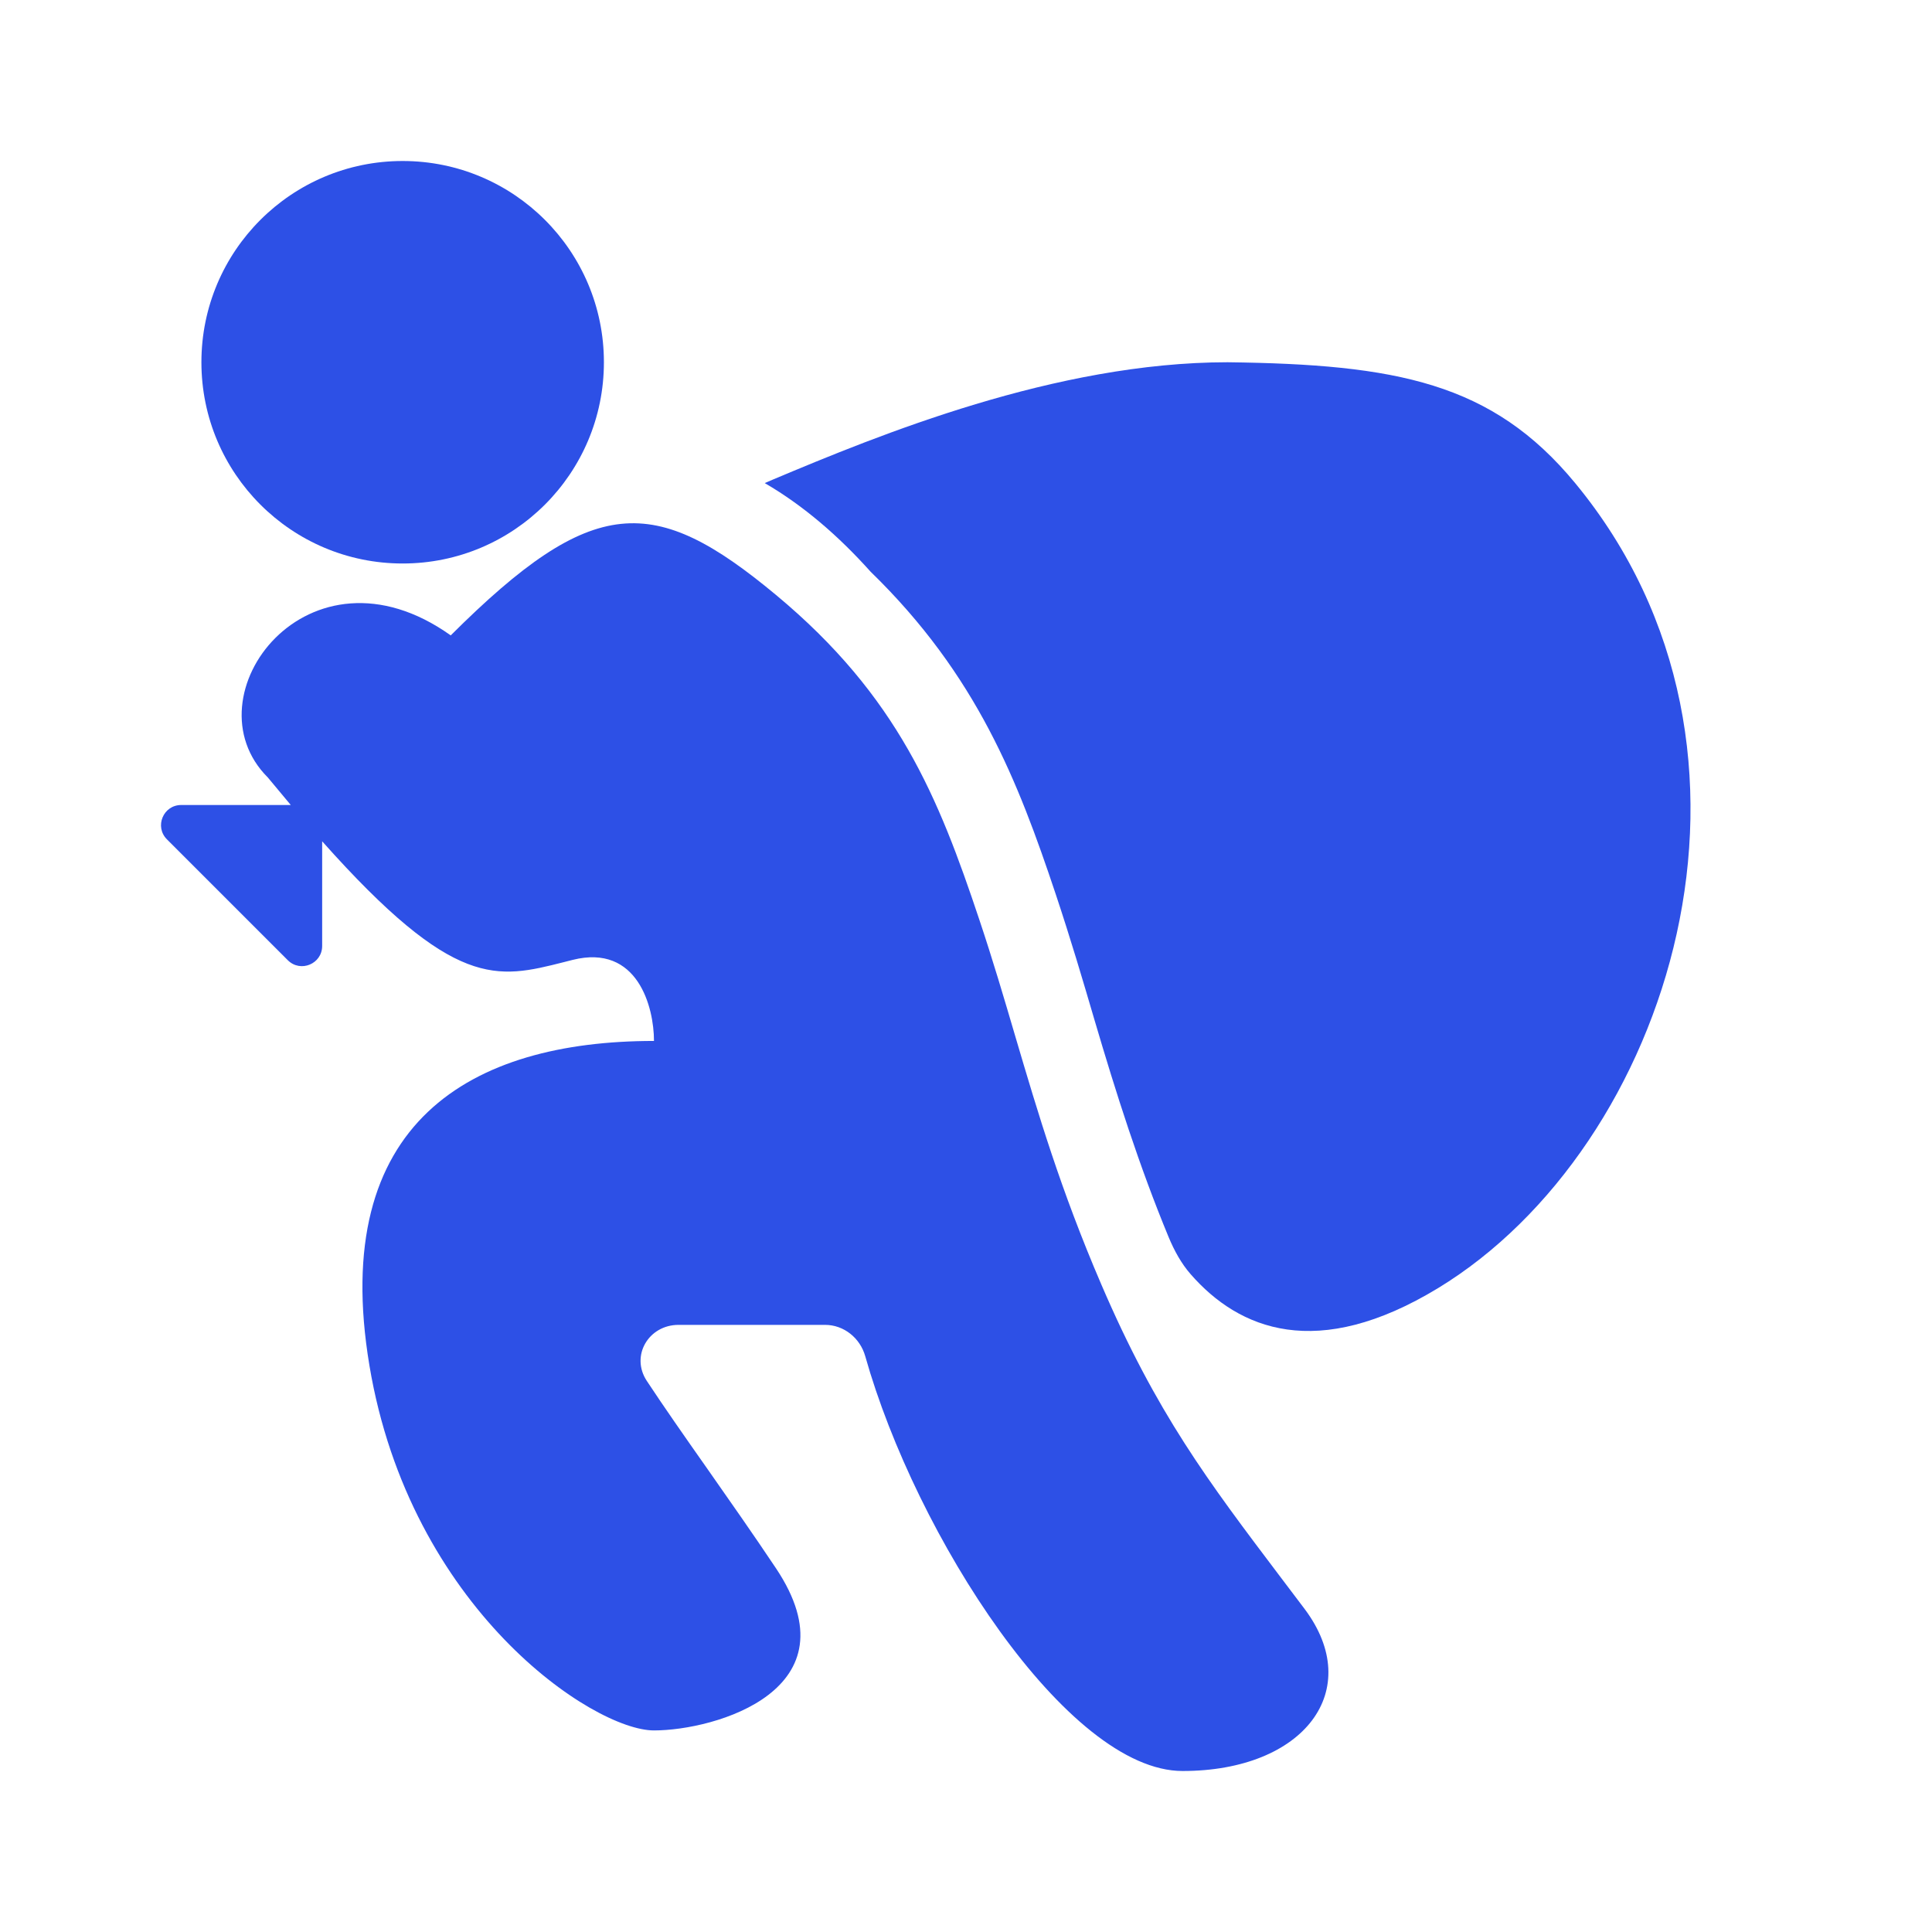 <svg width="24" height="24" viewBox="0 0 24 24" fill="none" xmlns="http://www.w3.org/2000/svg">
<path d="M5.002 7C6.383 7 7.502 5.881 7.502 4.5C7.502 3.119 6.383 2 5.002 2C3.621 2 2.502 3.119 2.502 4.5C2.502 5.881 3.621 7 5.002 7Z" fill="#2D50E6"/>
<path d="M2.251 10C2.028 10 1.916 10.269 2.074 10.427L3.575 11.928C3.733 12.086 4.002 11.974 4.002 11.751V10.451C5.645 12.297 6.171 12.163 7.008 11.951C7.043 11.942 7.078 11.933 7.114 11.924C7.922 11.722 8.124 12.512 8.124 12.931C5.851 12.931 4.084 13.939 4.589 16.962C5.094 19.985 7.367 21.496 8.124 21.496C8.882 21.496 10.649 20.992 9.639 19.481C9.353 19.053 9.058 18.633 8.782 18.239C8.505 17.845 8.247 17.476 8.034 17.153C7.83 16.842 8.057 16.458 8.429 16.458H10.249C10.483 16.458 10.684 16.621 10.748 16.846C11.378 19.08 13.259 22 14.69 22C16.205 22 16.962 20.992 16.205 19.985C16.104 19.851 16.007 19.723 15.913 19.599C15.002 18.394 14.366 17.552 13.68 15.954C13.175 14.779 12.894 13.827 12.613 12.876C12.473 12.4 12.333 11.924 12.164 11.42C11.659 9.909 11.154 8.649 9.639 7.39C8.124 6.13 7.367 6.13 5.599 7.893C3.831 6.634 2.316 8.649 3.326 9.657C3.425 9.777 3.52 9.891 3.612 10H2.251Z" fill="#2D50E6"/>
<path d="M17.865 16.001C20.74 14.251 22.326 9.342 19.567 6.001C18.535 4.75 17.34 4.526 15.249 4.5C13.113 4.501 10.922 5.402 9.595 5.96L9.5 6.001C9.983 6.282 10.42 6.661 10.815 7.102C12.138 8.389 12.647 9.709 13.113 11.103C13.303 11.673 13.451 12.176 13.594 12.663C13.864 13.58 14.152 14.487 14.518 15.37C14.587 15.535 14.673 15.694 14.791 15.829C15.393 16.518 16.363 16.914 17.865 16.001Z" fill="#2D50E6"/>
</svg>

